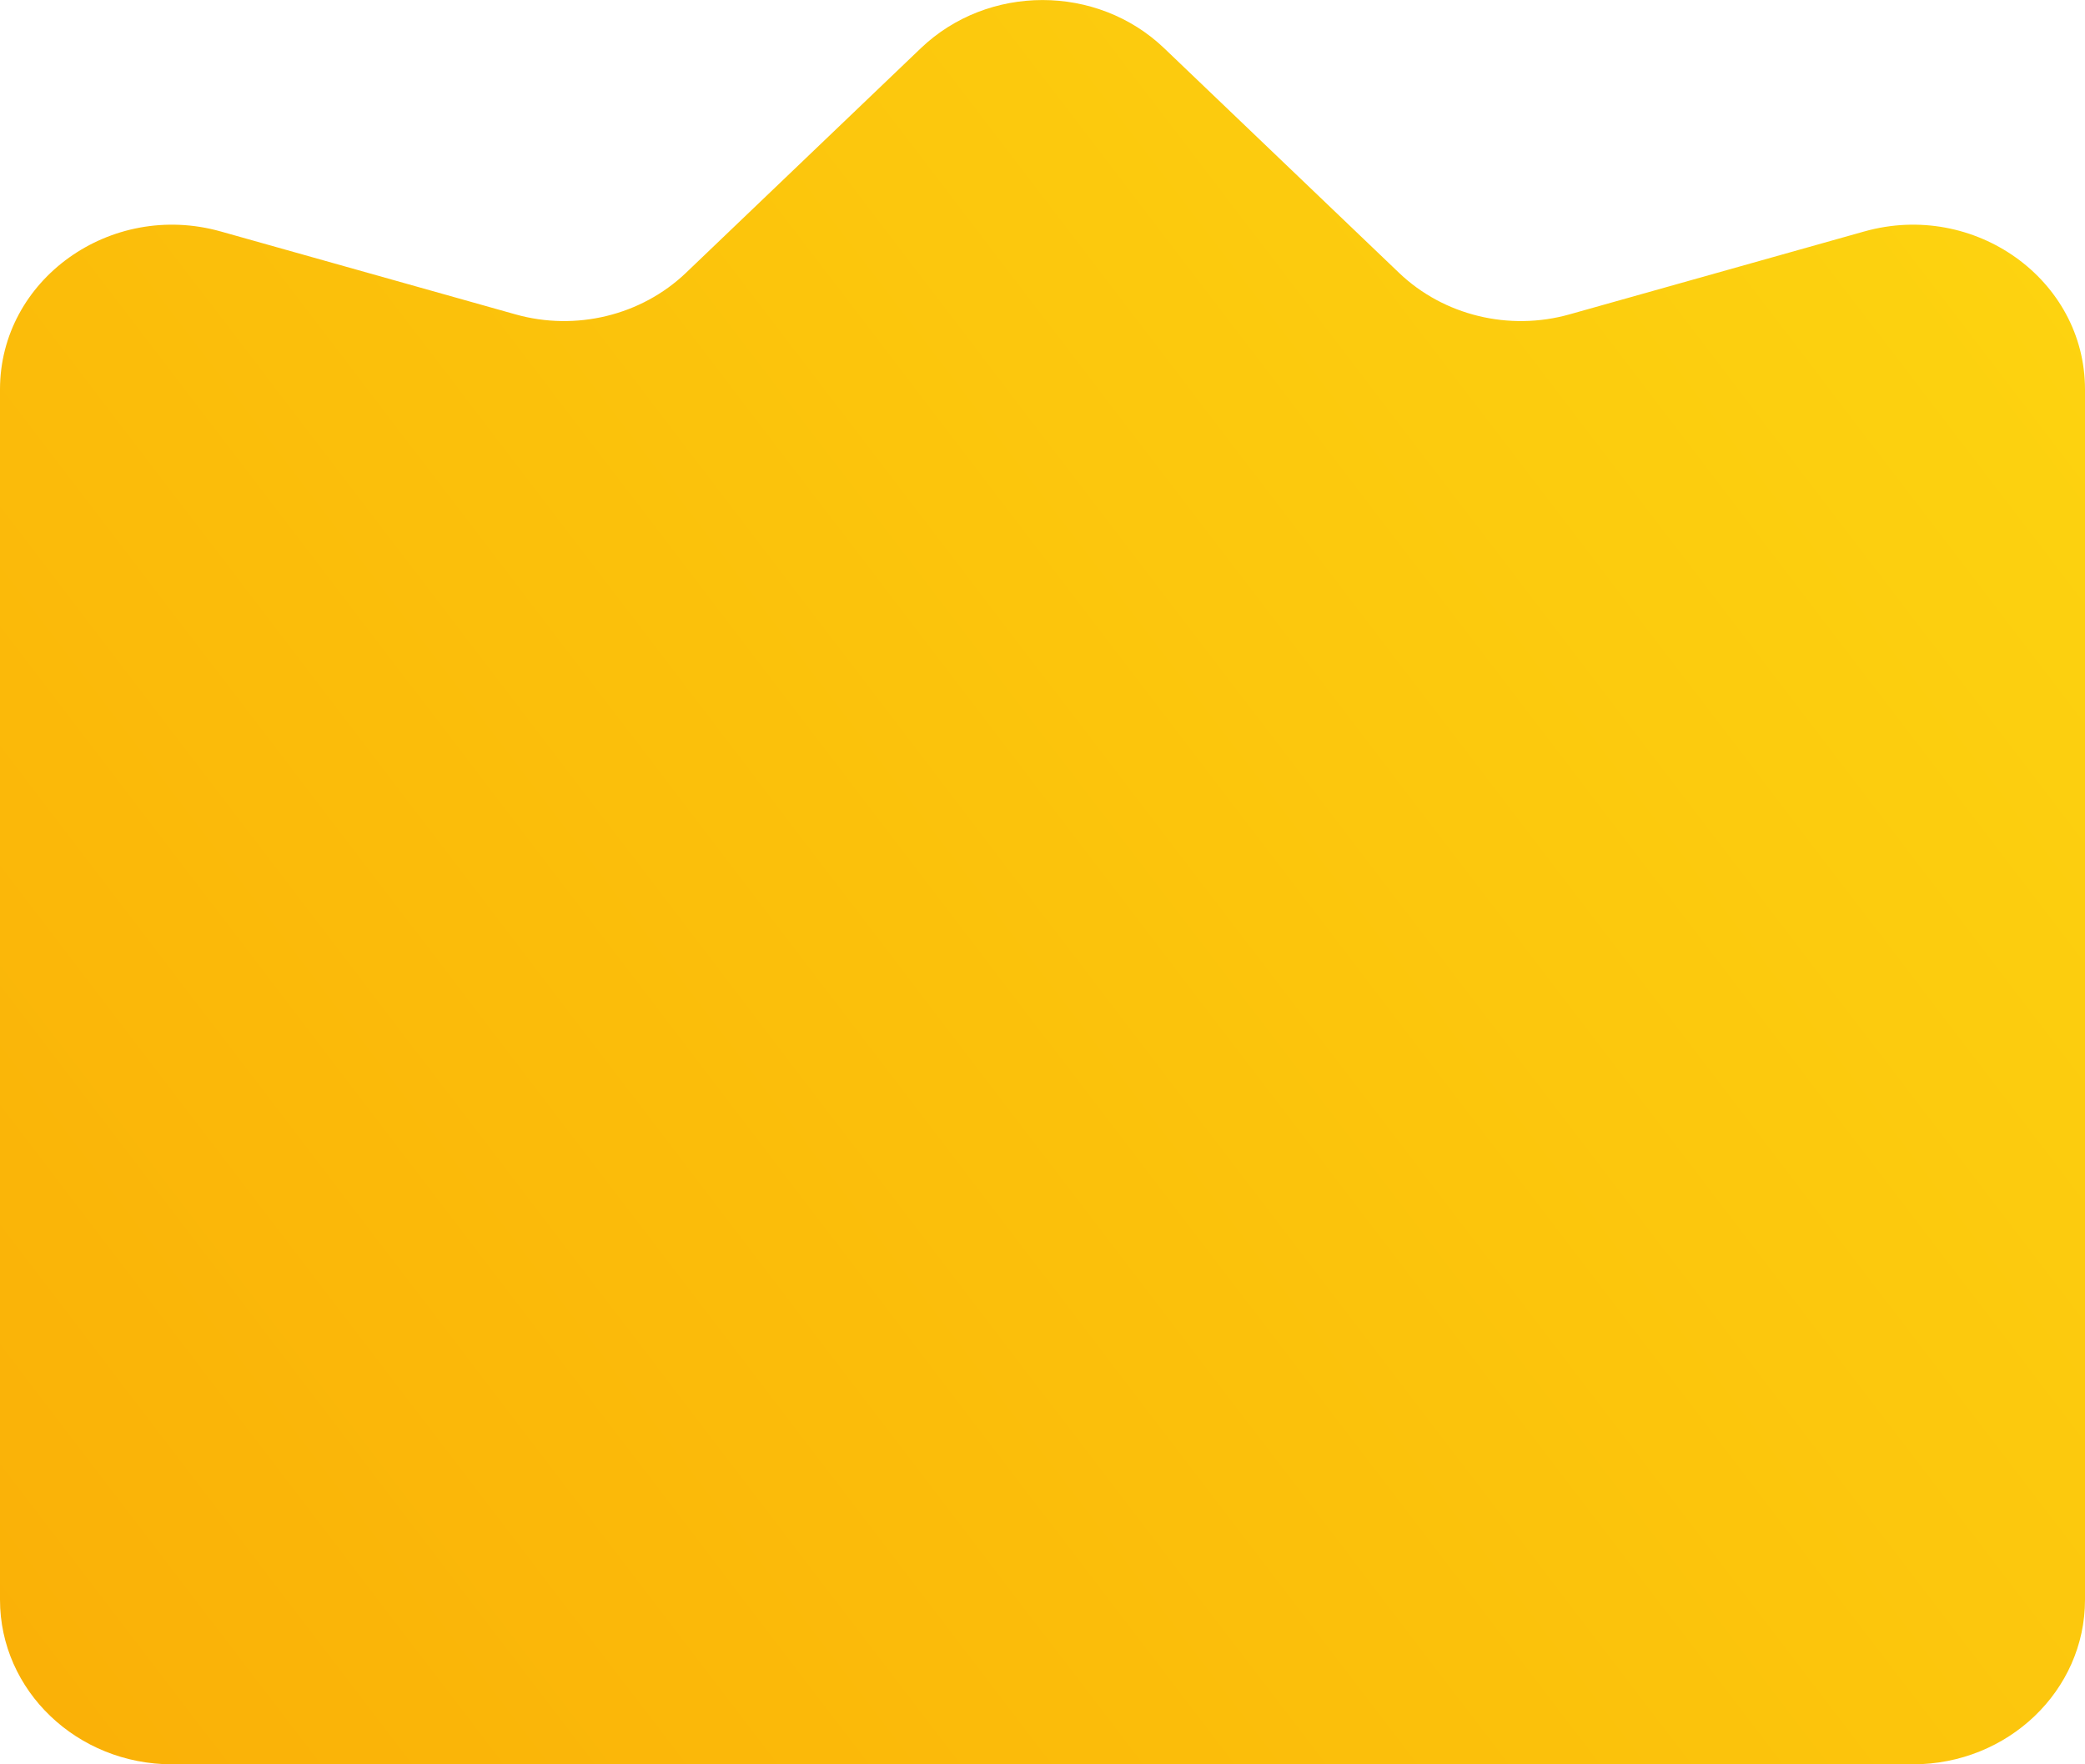 ﻿<?xml version="1.0" encoding="utf-8"?>
<svg version="1.1" xmlns:xlink="http://www.w3.org/1999/xlink" width="13px" height="11px" xmlns="http://www.w3.org/2000/svg">
  <defs>
    <linearGradient gradientUnits="userSpaceOnUse" x1="14.405" y1="0" x2="0" y2="11" id="LinearGradient1243">
      <stop id="Stop1244" stop-color="#fdd811" offset="0" />
      <stop id="Stop1245" stop-color="#fab007" offset="1" />
    </linearGradient>
  </defs>
  <g transform="matrix(1 0 0 1 -470 -2309 )">
    <path d="M 8.724 1.702  C 8.724 1.702  7.259 0.301  7.259 0.301  C 6.84 -0.1  6.16 -0.1  5.741 0.301  C 5.741 0.301  4.276 1.702  4.276 1.702  C 3.998 1.967  3.59 2.066  3.214 1.96  C 3.214 1.96  1.376 1.443  1.376 1.443  C 0.689 1.25  0 1.743  0 2.428  C 0 2.428  0 9.974  0 9.974  C 0 10.541  0.481 11  1.073 11  C 1.073 11  11.927 11  11.927 11  C 12.519 11  13 10.541  13 9.974  C 13 9.974  13 2.428  13 2.428  C 13 1.743  12.311 1.25  11.624 1.443  C 11.624 1.443  9.786 1.96  9.786 1.96  C 9.41 2.066  9.002 1.967  8.724 1.702  Z " fill-rule="nonzero" fill="url(#LinearGradient1243)" stroke="none" transform="matrix(1 0 0 1 470 2309 )" />
  </g>
</svg>